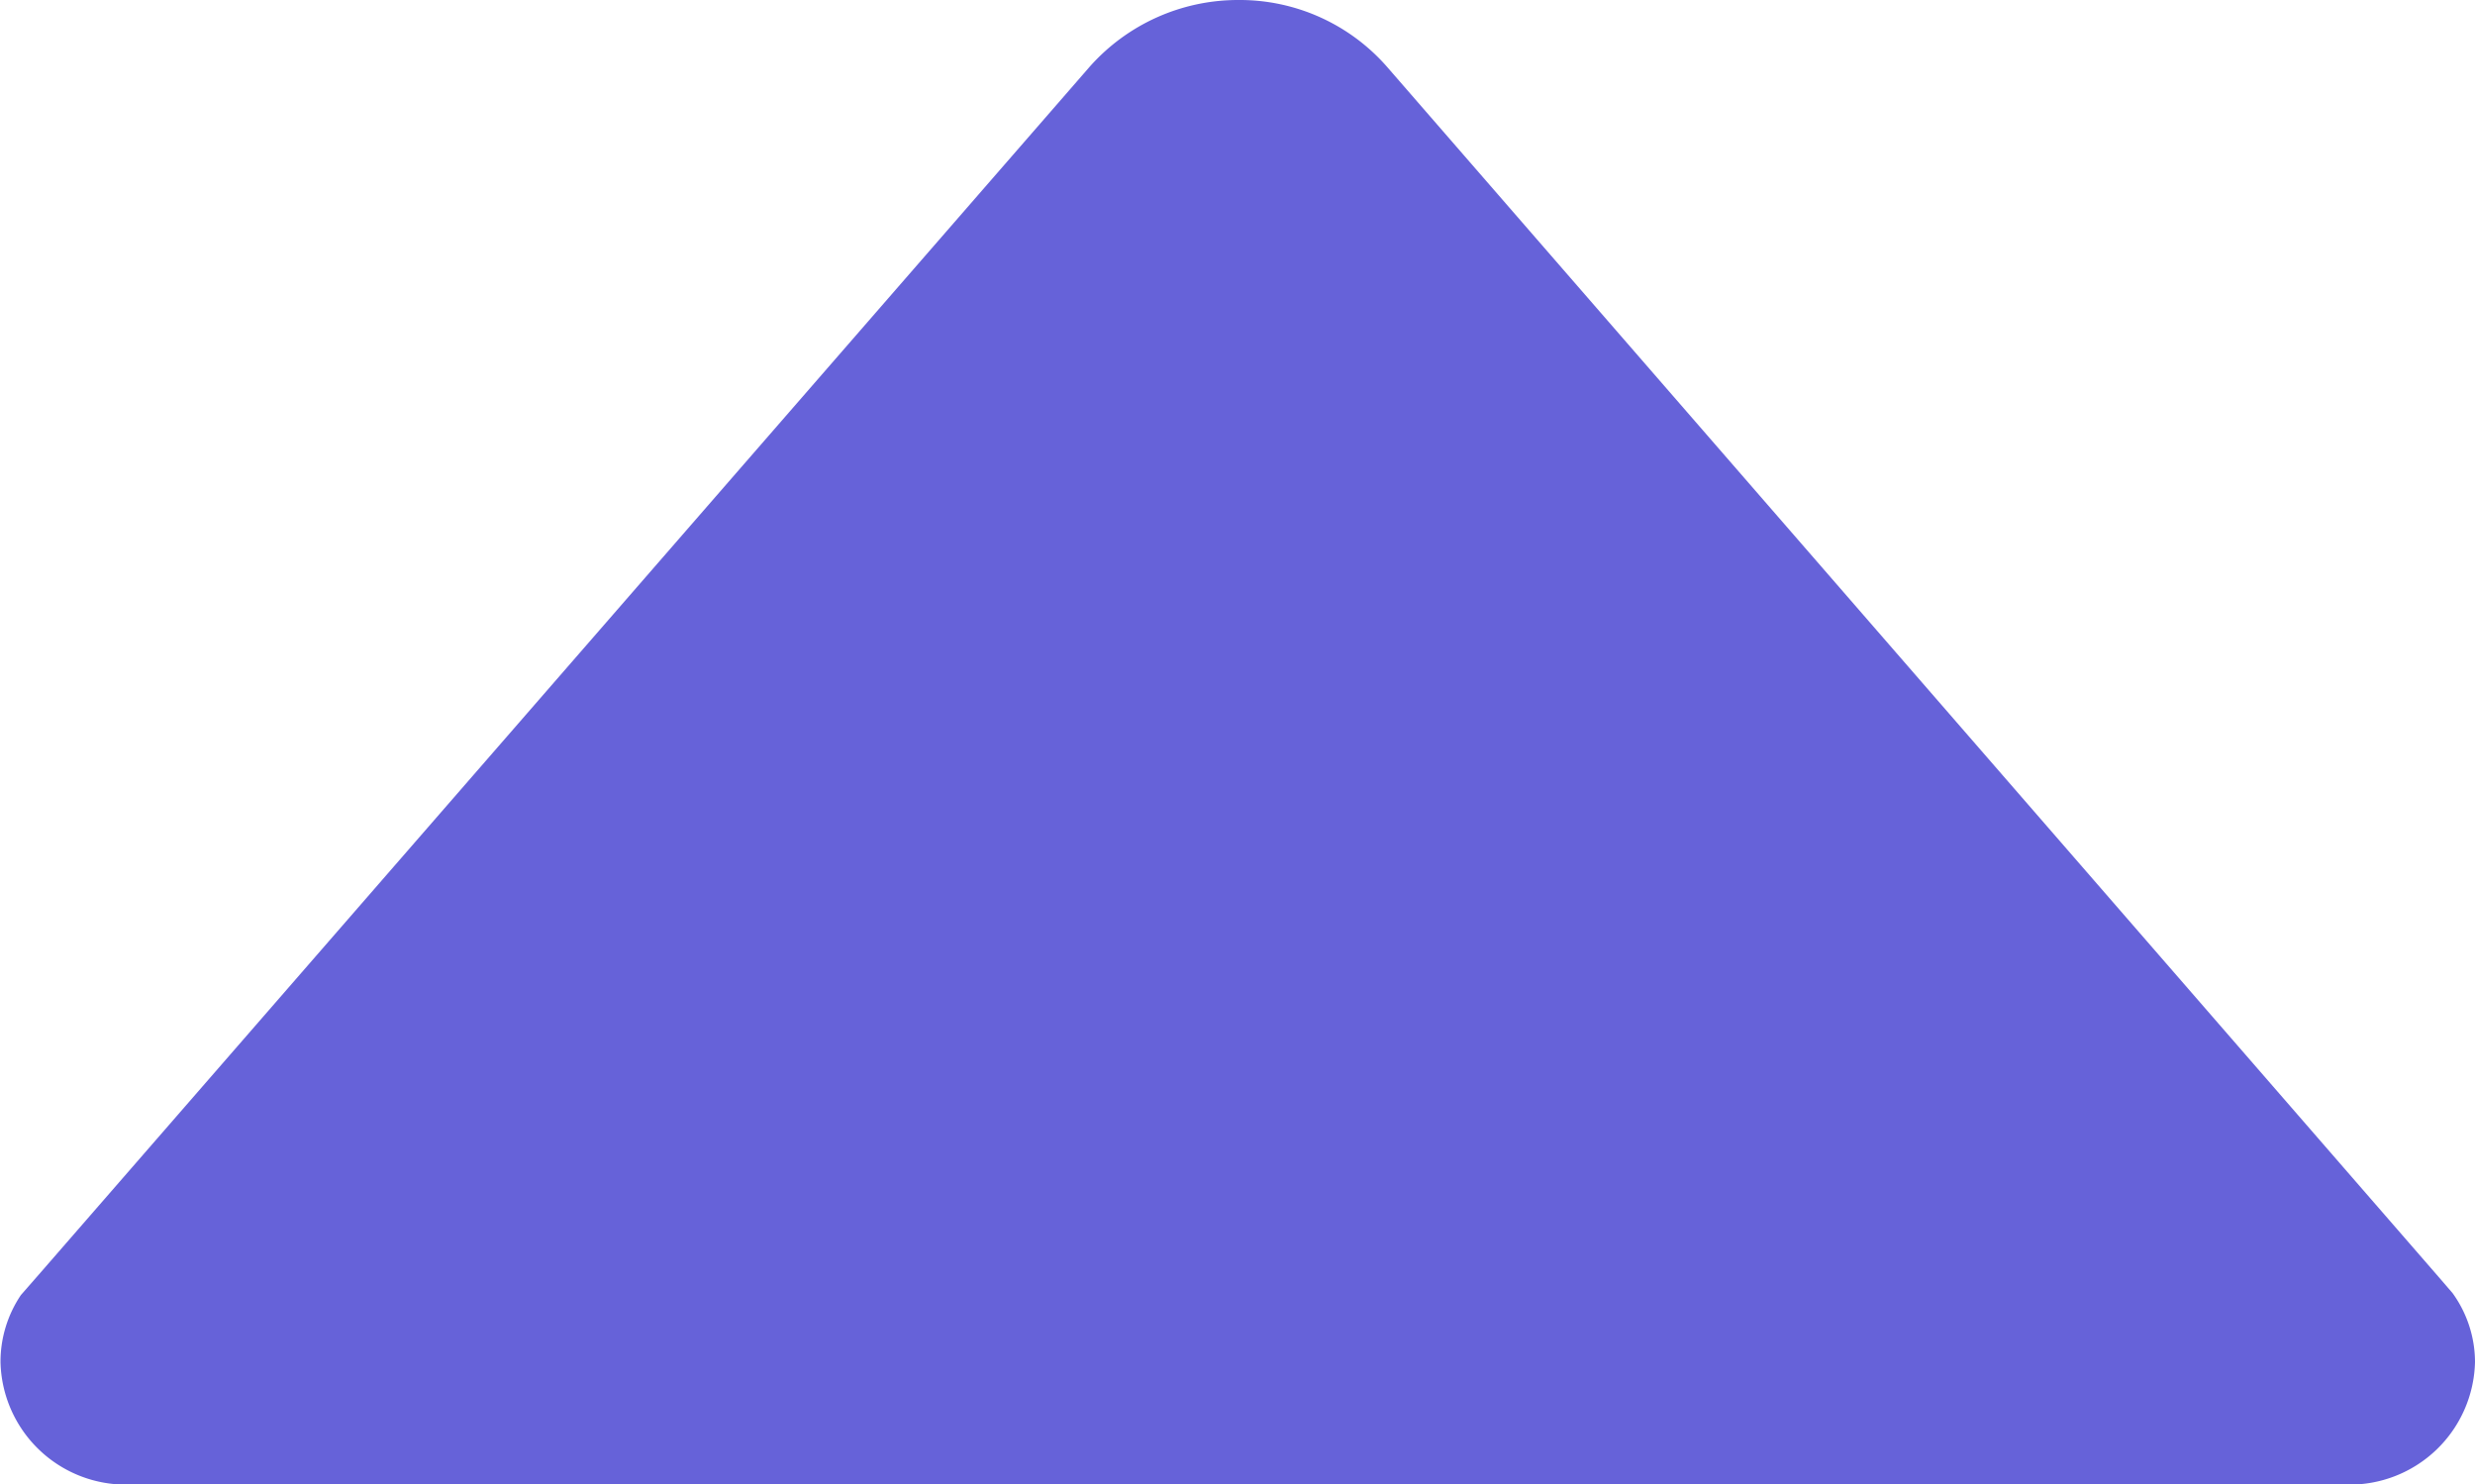 <svg xmlns="http://www.w3.org/2000/svg" width="24.29" height="14.566" viewBox="0 0 24.29 14.566">
  <path d="M96.22,161.875l.137.159,10.323,11.879a1.921,1.921,0,0,0,1.457.653,1.947,1.947,0,0,0,1.457-.653l10.316-11.857.175-.2a1.172,1.172,0,0,0,.2-.66,1.231,1.231,0,0,0-1.26-1.2H97.26A1.231,1.231,0,0,0,96,161.2,1.159,1.159,0,0,0,96.22,161.875Z" transform="translate(120.29 174.566) rotate(180)" fill="#6662D9"/>
</svg>
